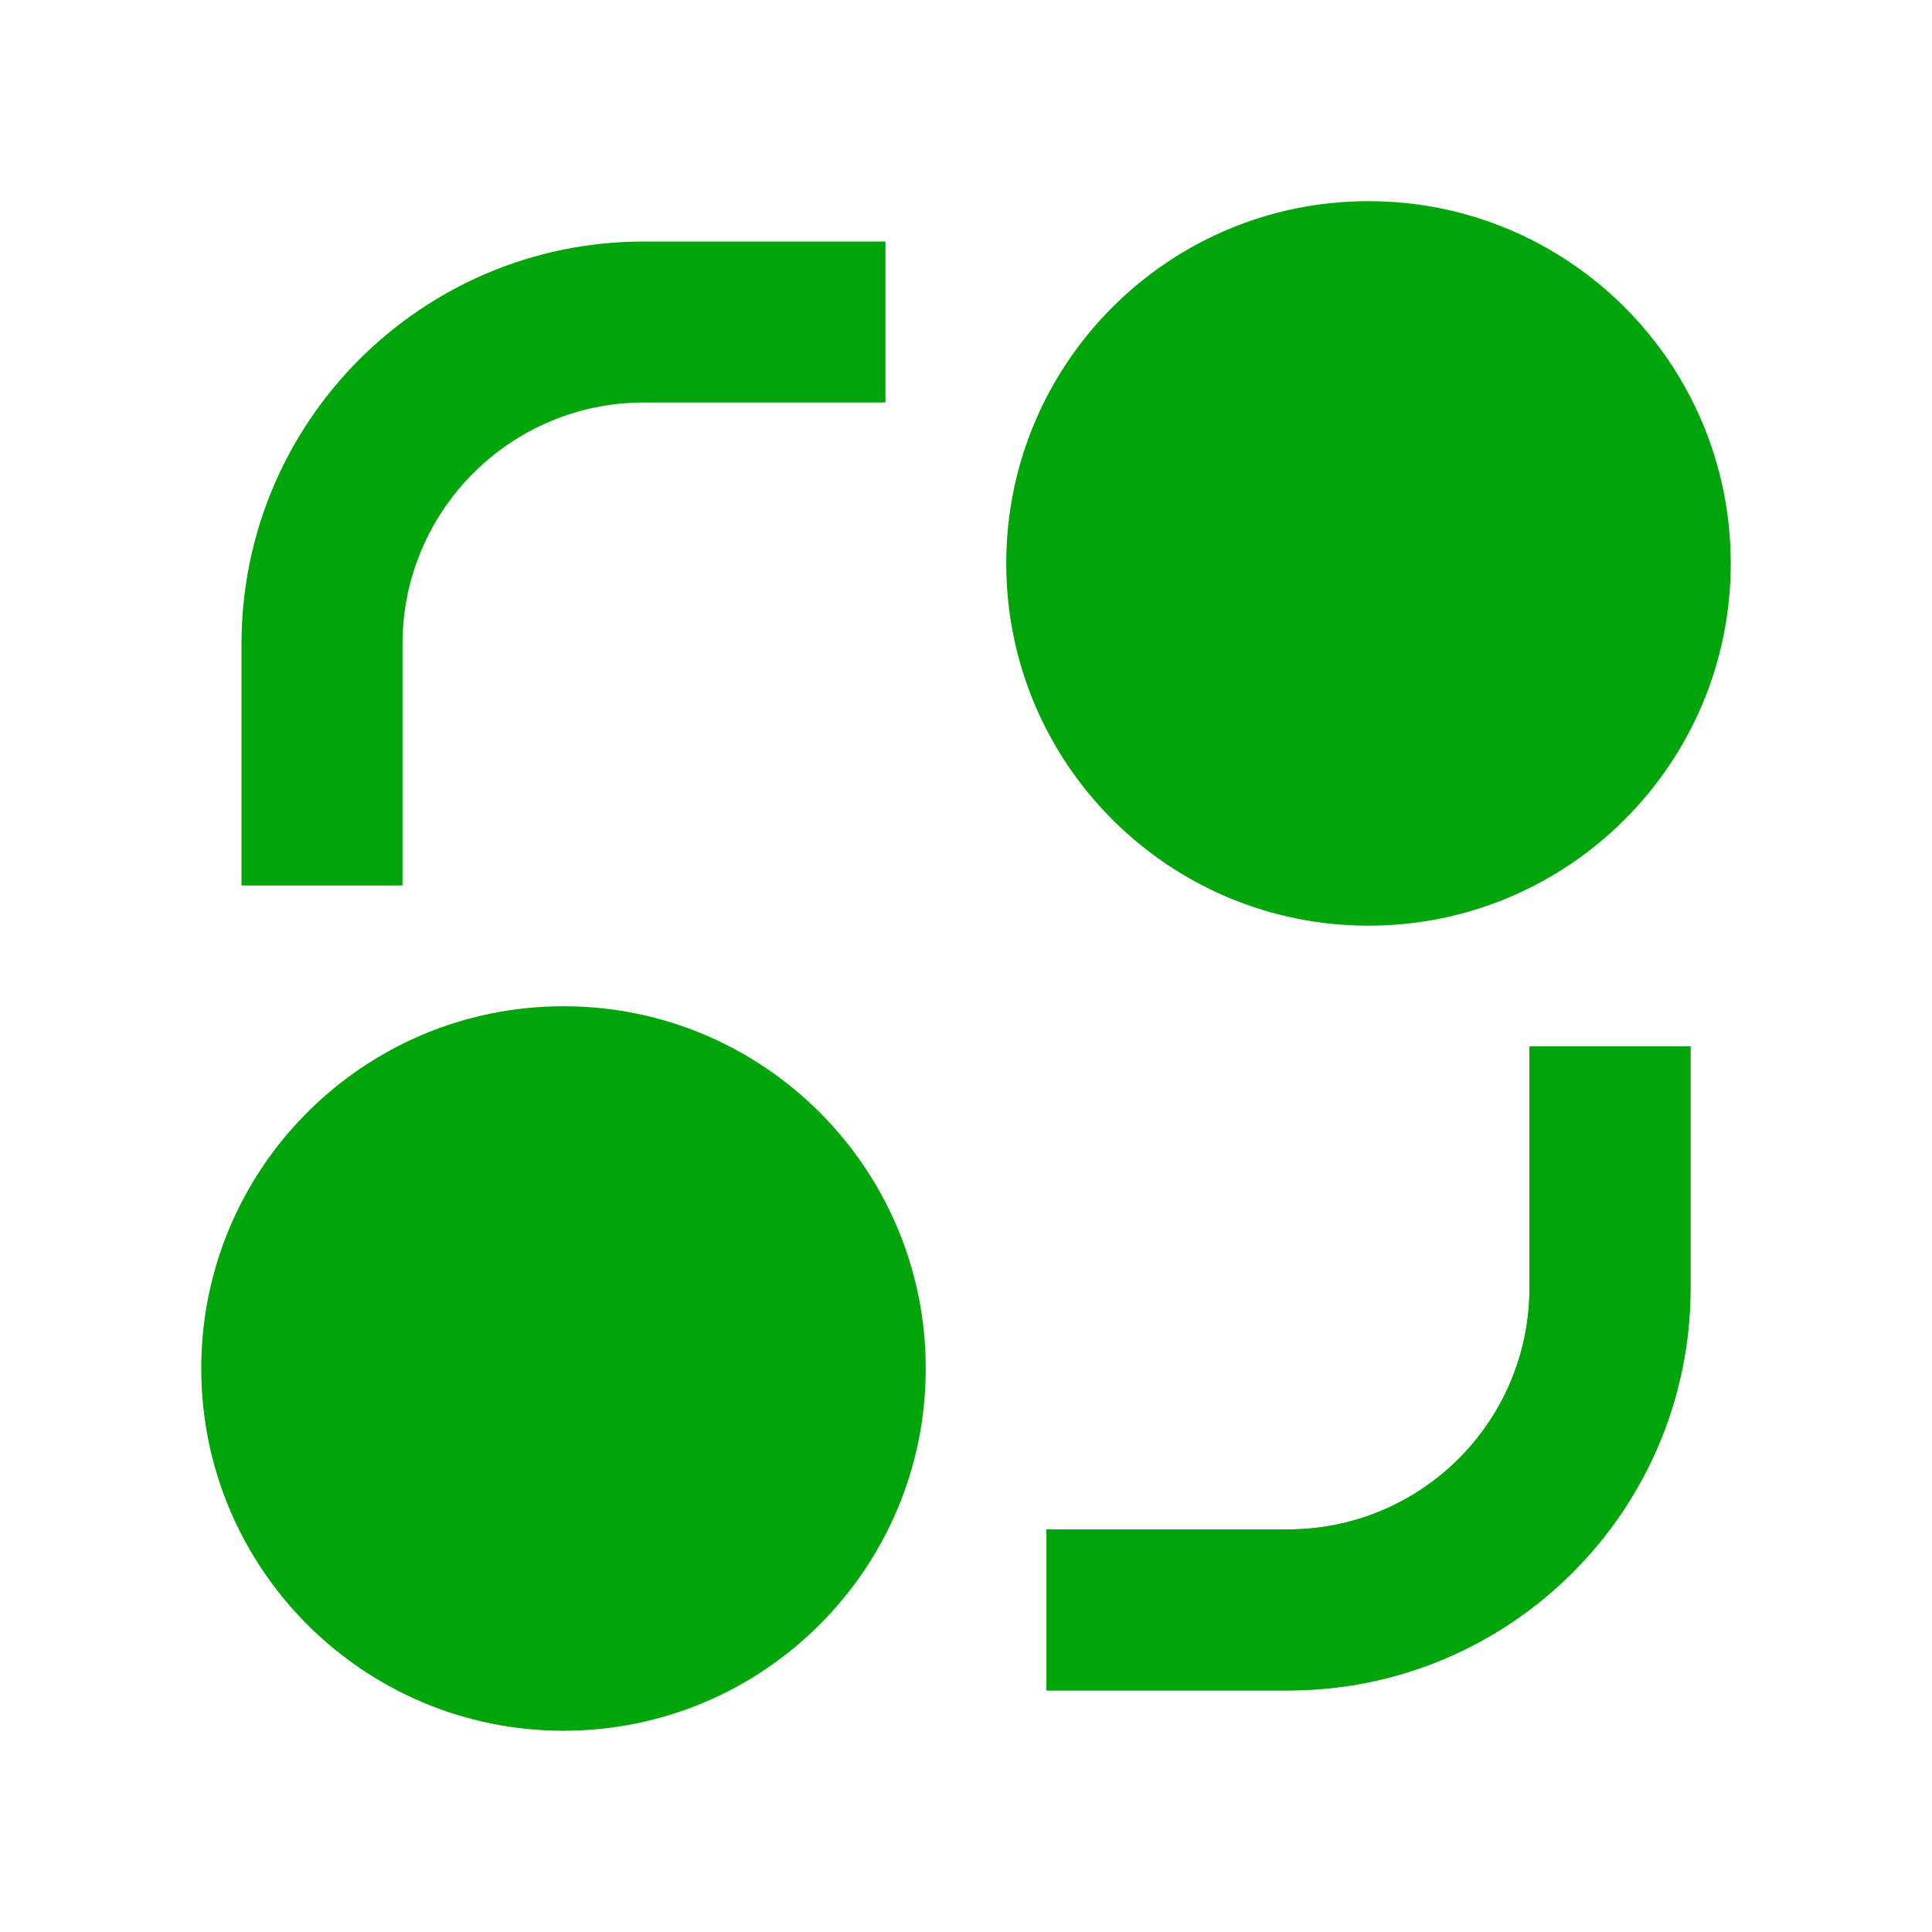 <svg width="24" height="24" viewBox="0 0 24 24" fill="none" xmlns="http://www.w3.org/2000/svg">
<g id="Frame">
<g id="Vector">
<path d="M7 21.5C4.515 21.5 2.5 19.485 2.5 17C2.5 14.514 4.515 12.5 7 12.5C9.485 12.5 11.5 14.514 11.5 17C11.5 19.485 9.485 21.5 7 21.5Z" fill="#00a609"/>
<path d="M3 8C3 5.238 5.239 3 8 3H11V5H8C6.343 5 5 6.343 5 8V11H3V8Z" fill="#00a609"/>
<path d="M17 11.499C14.515 11.499 12.5 9.484 12.5 6.999C12.5 4.514 14.515 2.499 17 2.499C19.485 2.499 21.5 4.514 21.5 6.999C21.5 9.484 19.485 11.499 17 11.499ZM19 12.999V15.999C19 17.656 17.657 18.999 16 18.999H13V20.999H16C18.761 20.999 21 18.76 21 15.999V12.999H19Z" fill="#00a609"/>
<path d="M19 12.999V15.999C19 17.656 17.657 18.999 16 18.999H13V20.999H16C18.761 20.999 21 18.76 21 15.999V12.999H19Z" fill="#00a609"/>
</g>
</g>
</svg>
